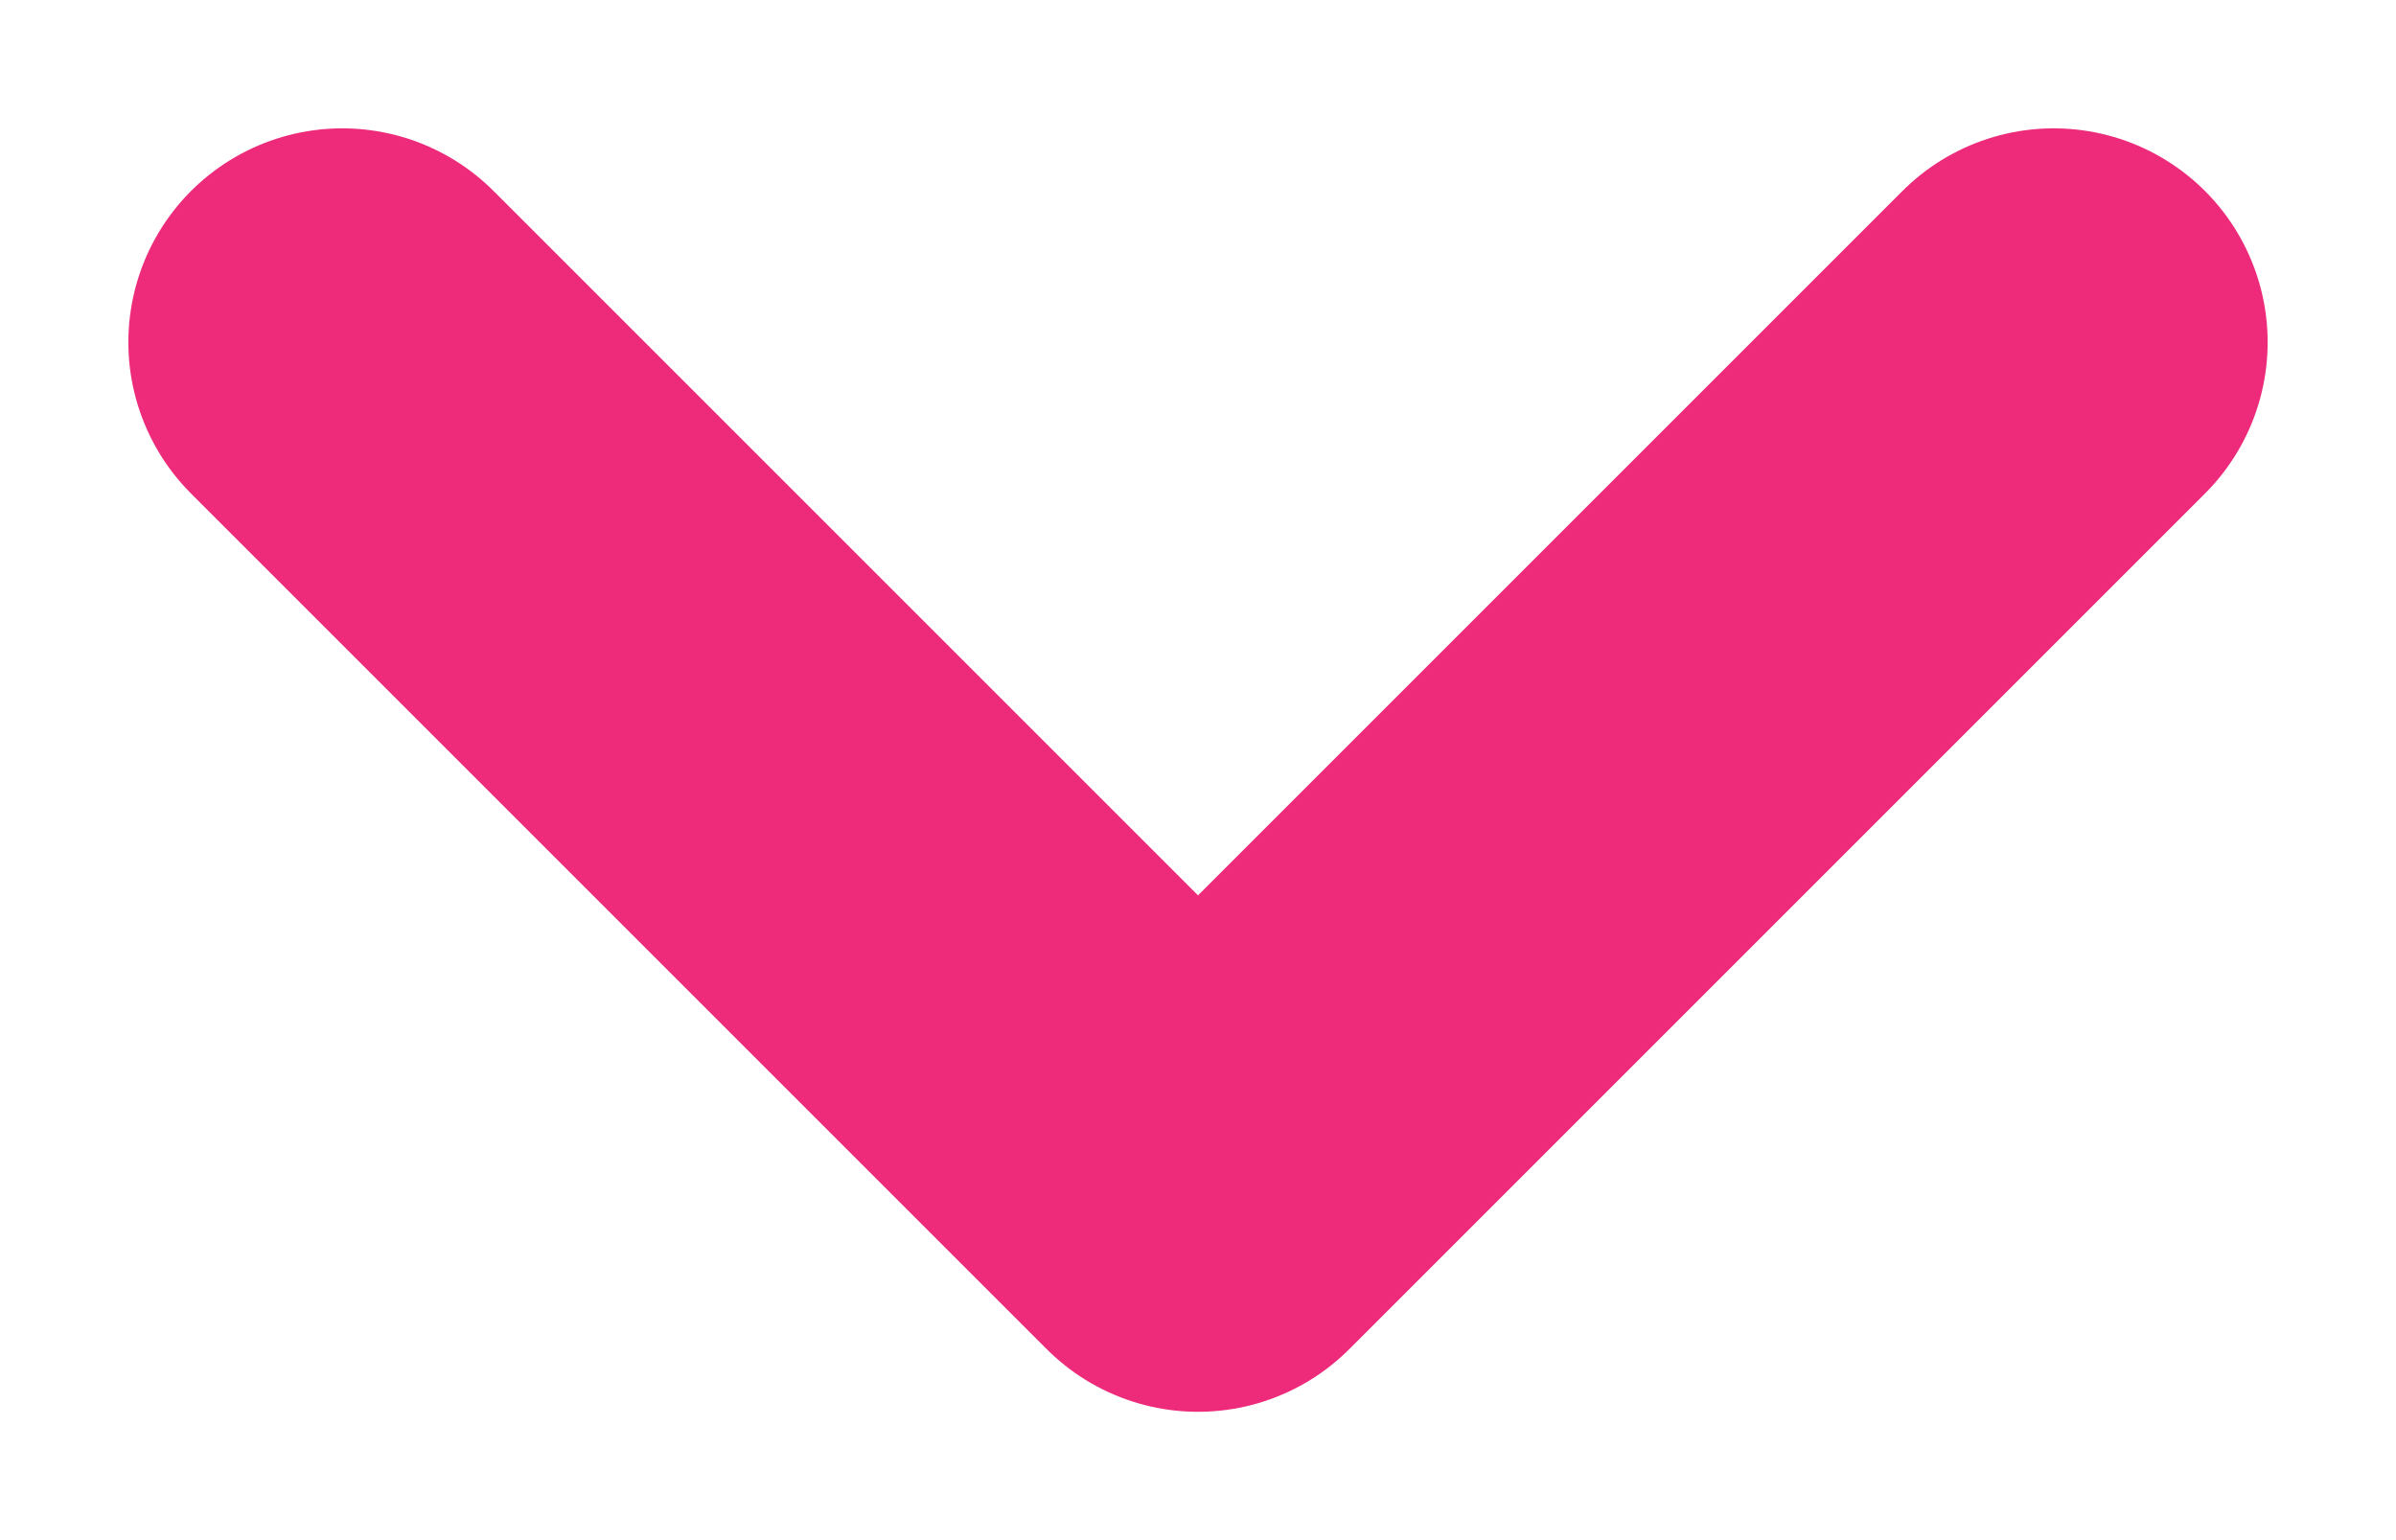 <svg width="14" height="9" viewBox="0 0 14 9" fill="none" xmlns="http://www.w3.org/2000/svg">
<path d="M2 2L7 7L12 2" stroke="#EE2A7B" stroke-width="2.5" stroke-linecap="round" stroke-linejoin="round"/>
</svg>
